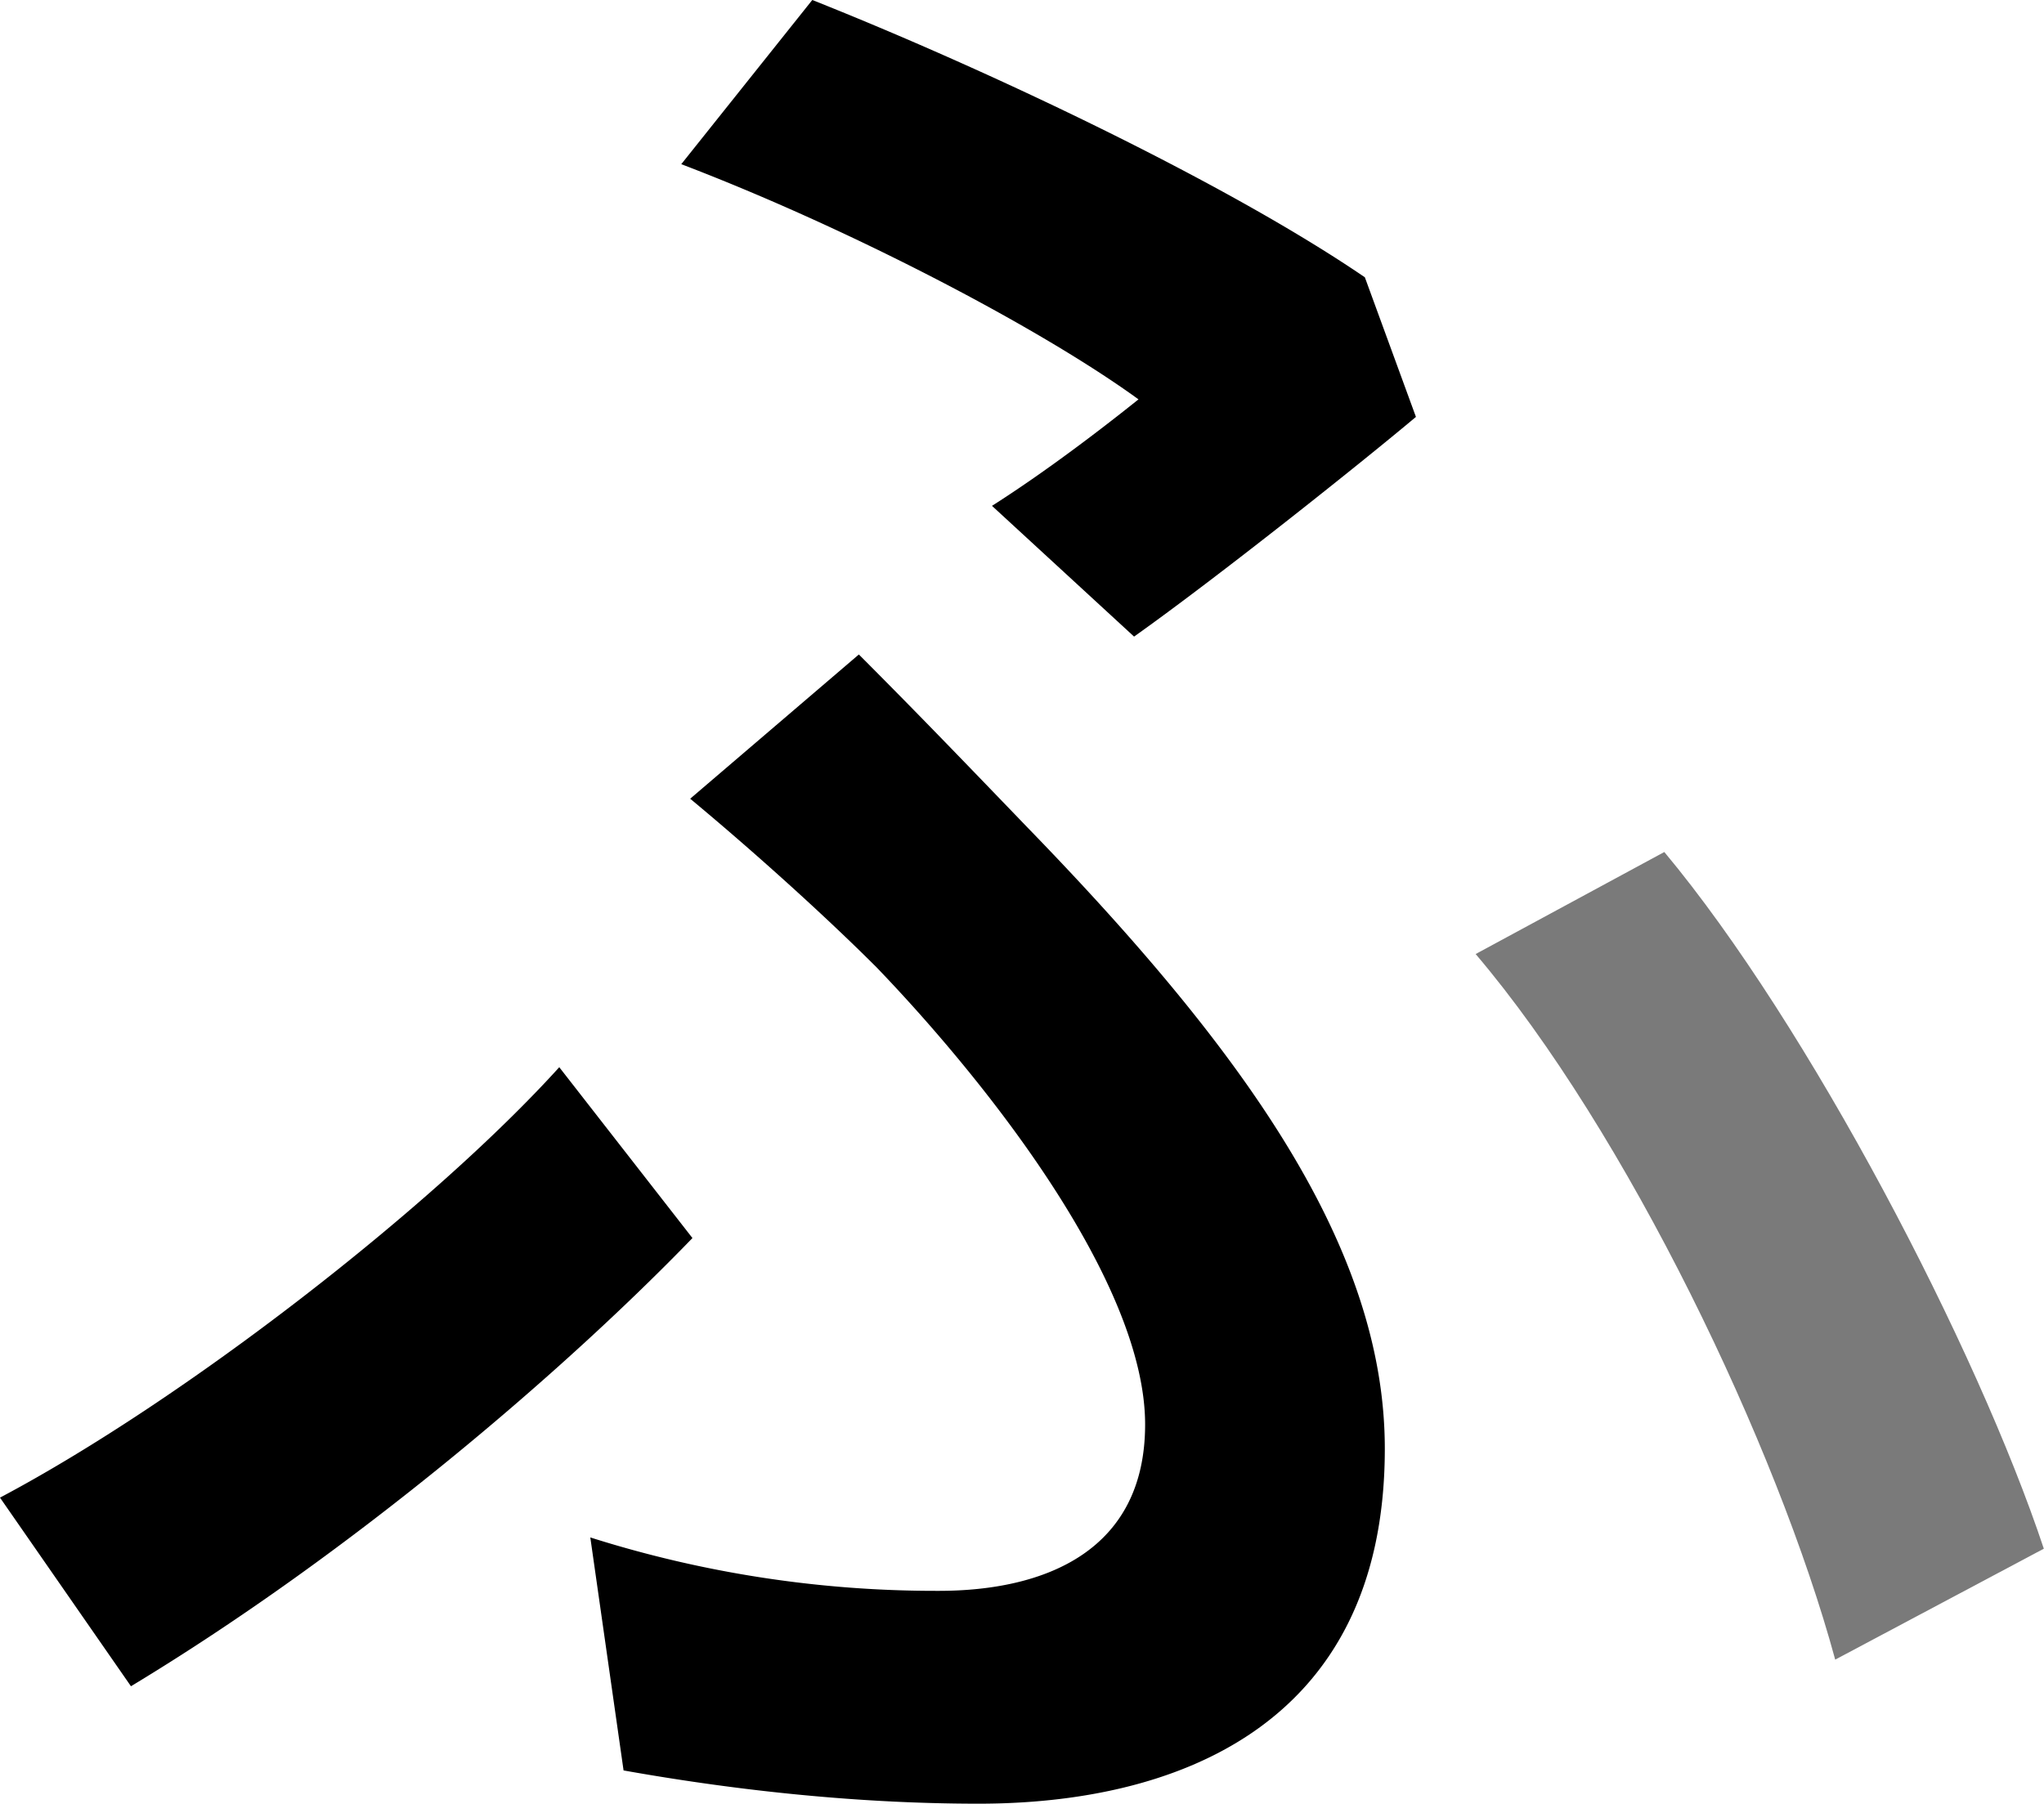 <svg xmlns="http://www.w3.org/2000/svg" viewBox="0 0 459.04 405.2"><defs><style>.cls-1{fill:#7a7a7a;}</style></defs><g id="Layer_2" data-name="Layer 2"><g id="Layer_1-2" data-name="Layer 1"><path d="M306.52,62.29C275.13,40.86,221.3,15.44,182.42,0L153,36.88c37.88,14.45,80.75,36.88,102.68,52.83-7.48,6-20.44,16-32.9,23.92L254.69,143c18.94-13.46,50.84-38.88,63.3-49.35ZM230.77,185.9c-12-12.46-24.43-25.42-37.89-38.88L155,179.42c14.45,12,30.4,26.42,41.86,37.88,24.92,25.92,60.31,70.78,60.31,102.68,0,28.4-22.43,37.38-46.35,37.38a256.54,256.54,0,0,1-78.25-12l7.47,52.34c22.43,4,50.34,7.47,79.75,7.47,42.86,0,91.21-16.44,91.21-79.74C311,280.6,280.11,236.74,230.77,185.9ZM125.6,239.73C97.19,271.13,41.37,314.49,0,336.42l29.41,42.37c50.34-30.41,97.68-71.27,126.1-100.68Z"/><path class="cls-1" d="M459,347.89l-46.85,24.92c-13-47.85-46.85-118.62-80.75-158.5l42.37-22.92C406.21,230.26,444.09,303,459,347.89Z"/></g></g></svg>